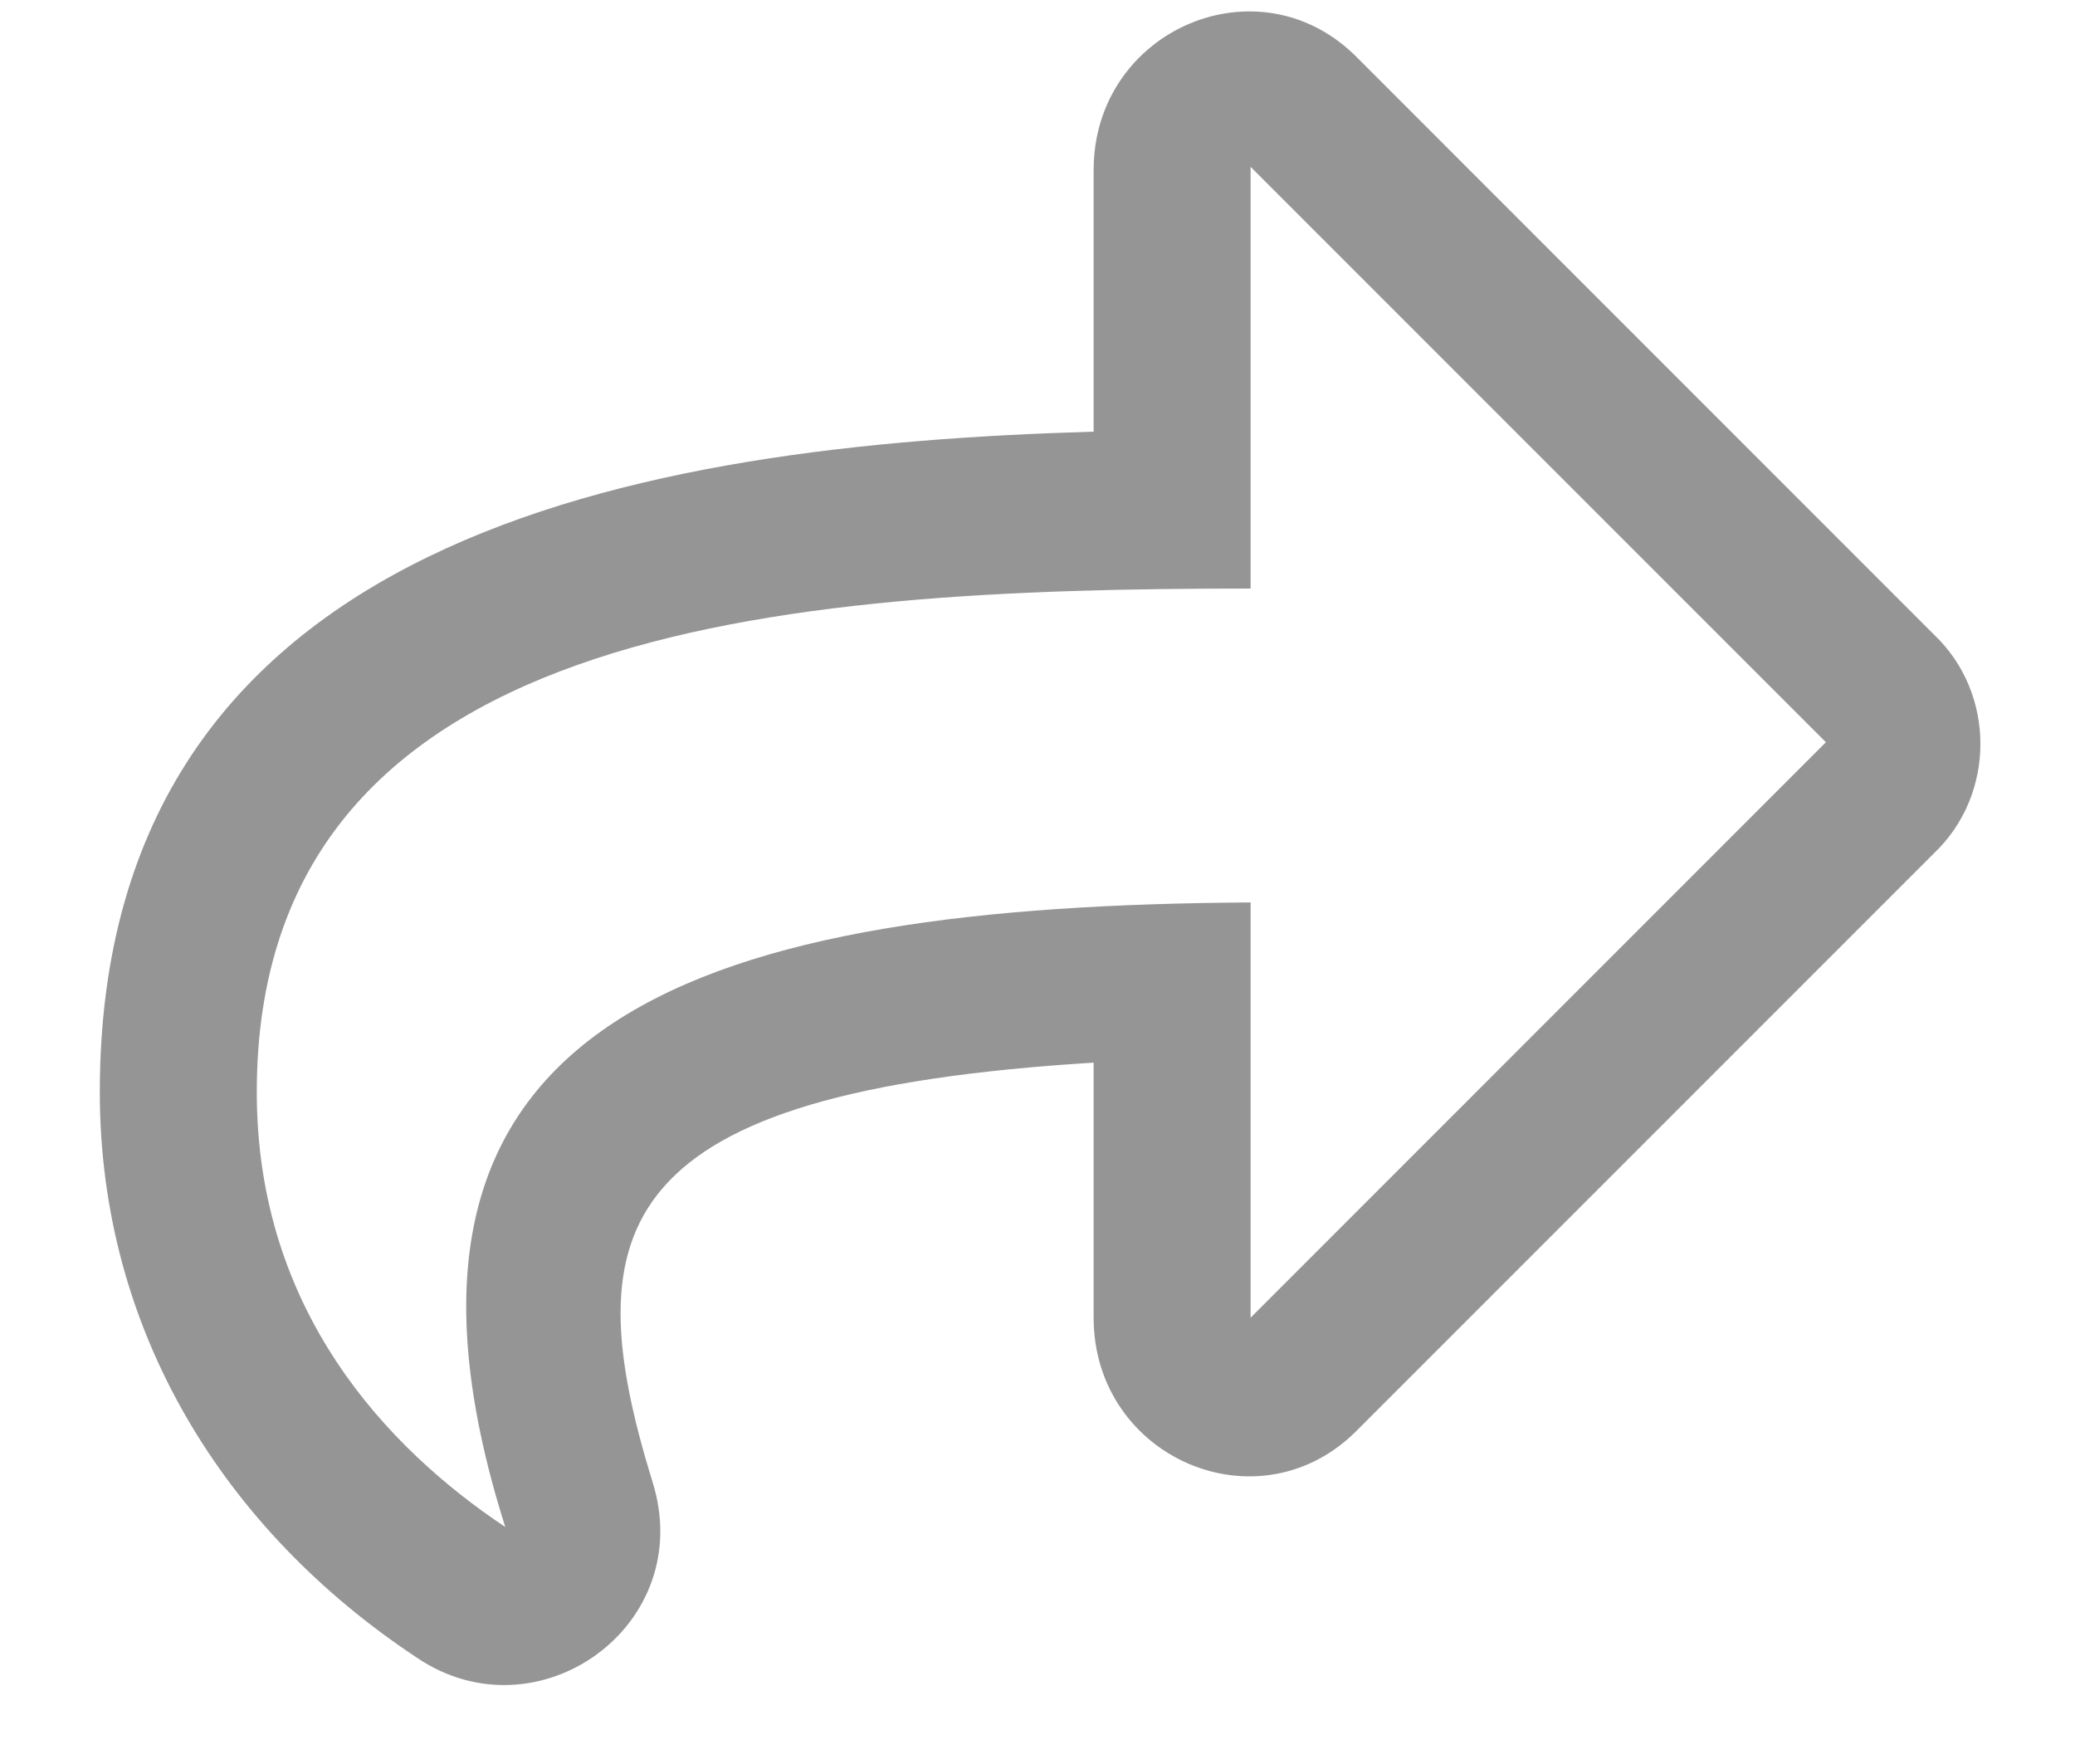<svg width="20" height="17" viewBox="0 0 20 17" fill="none" xmlns="http://www.w3.org/2000/svg">
<path d="M18.639 6.114L13.094 0.568C12.148 -0.409 10.541 0.284 10.541 1.639V4.16C6.193 4.286 0.962 5.137 0.962 10.525C0.962 12.825 2.16 14.747 4.019 15.976C5.185 16.764 6.729 15.661 6.287 14.274C5.531 11.817 5.909 10.525 10.541 10.241V12.699C10.541 14.054 12.148 14.747 13.094 13.77L18.639 8.225C19.238 7.657 19.238 6.681 18.639 6.114ZM12.054 12.699V8.697C6.855 8.729 3.294 9.737 4.87 14.716C3.735 13.959 2.475 12.636 2.475 10.525C2.475 6.019 7.516 5.672 12.054 5.672V1.608L17.599 7.153L12.054 12.699Z" fill="#959595"/>
</svg>
